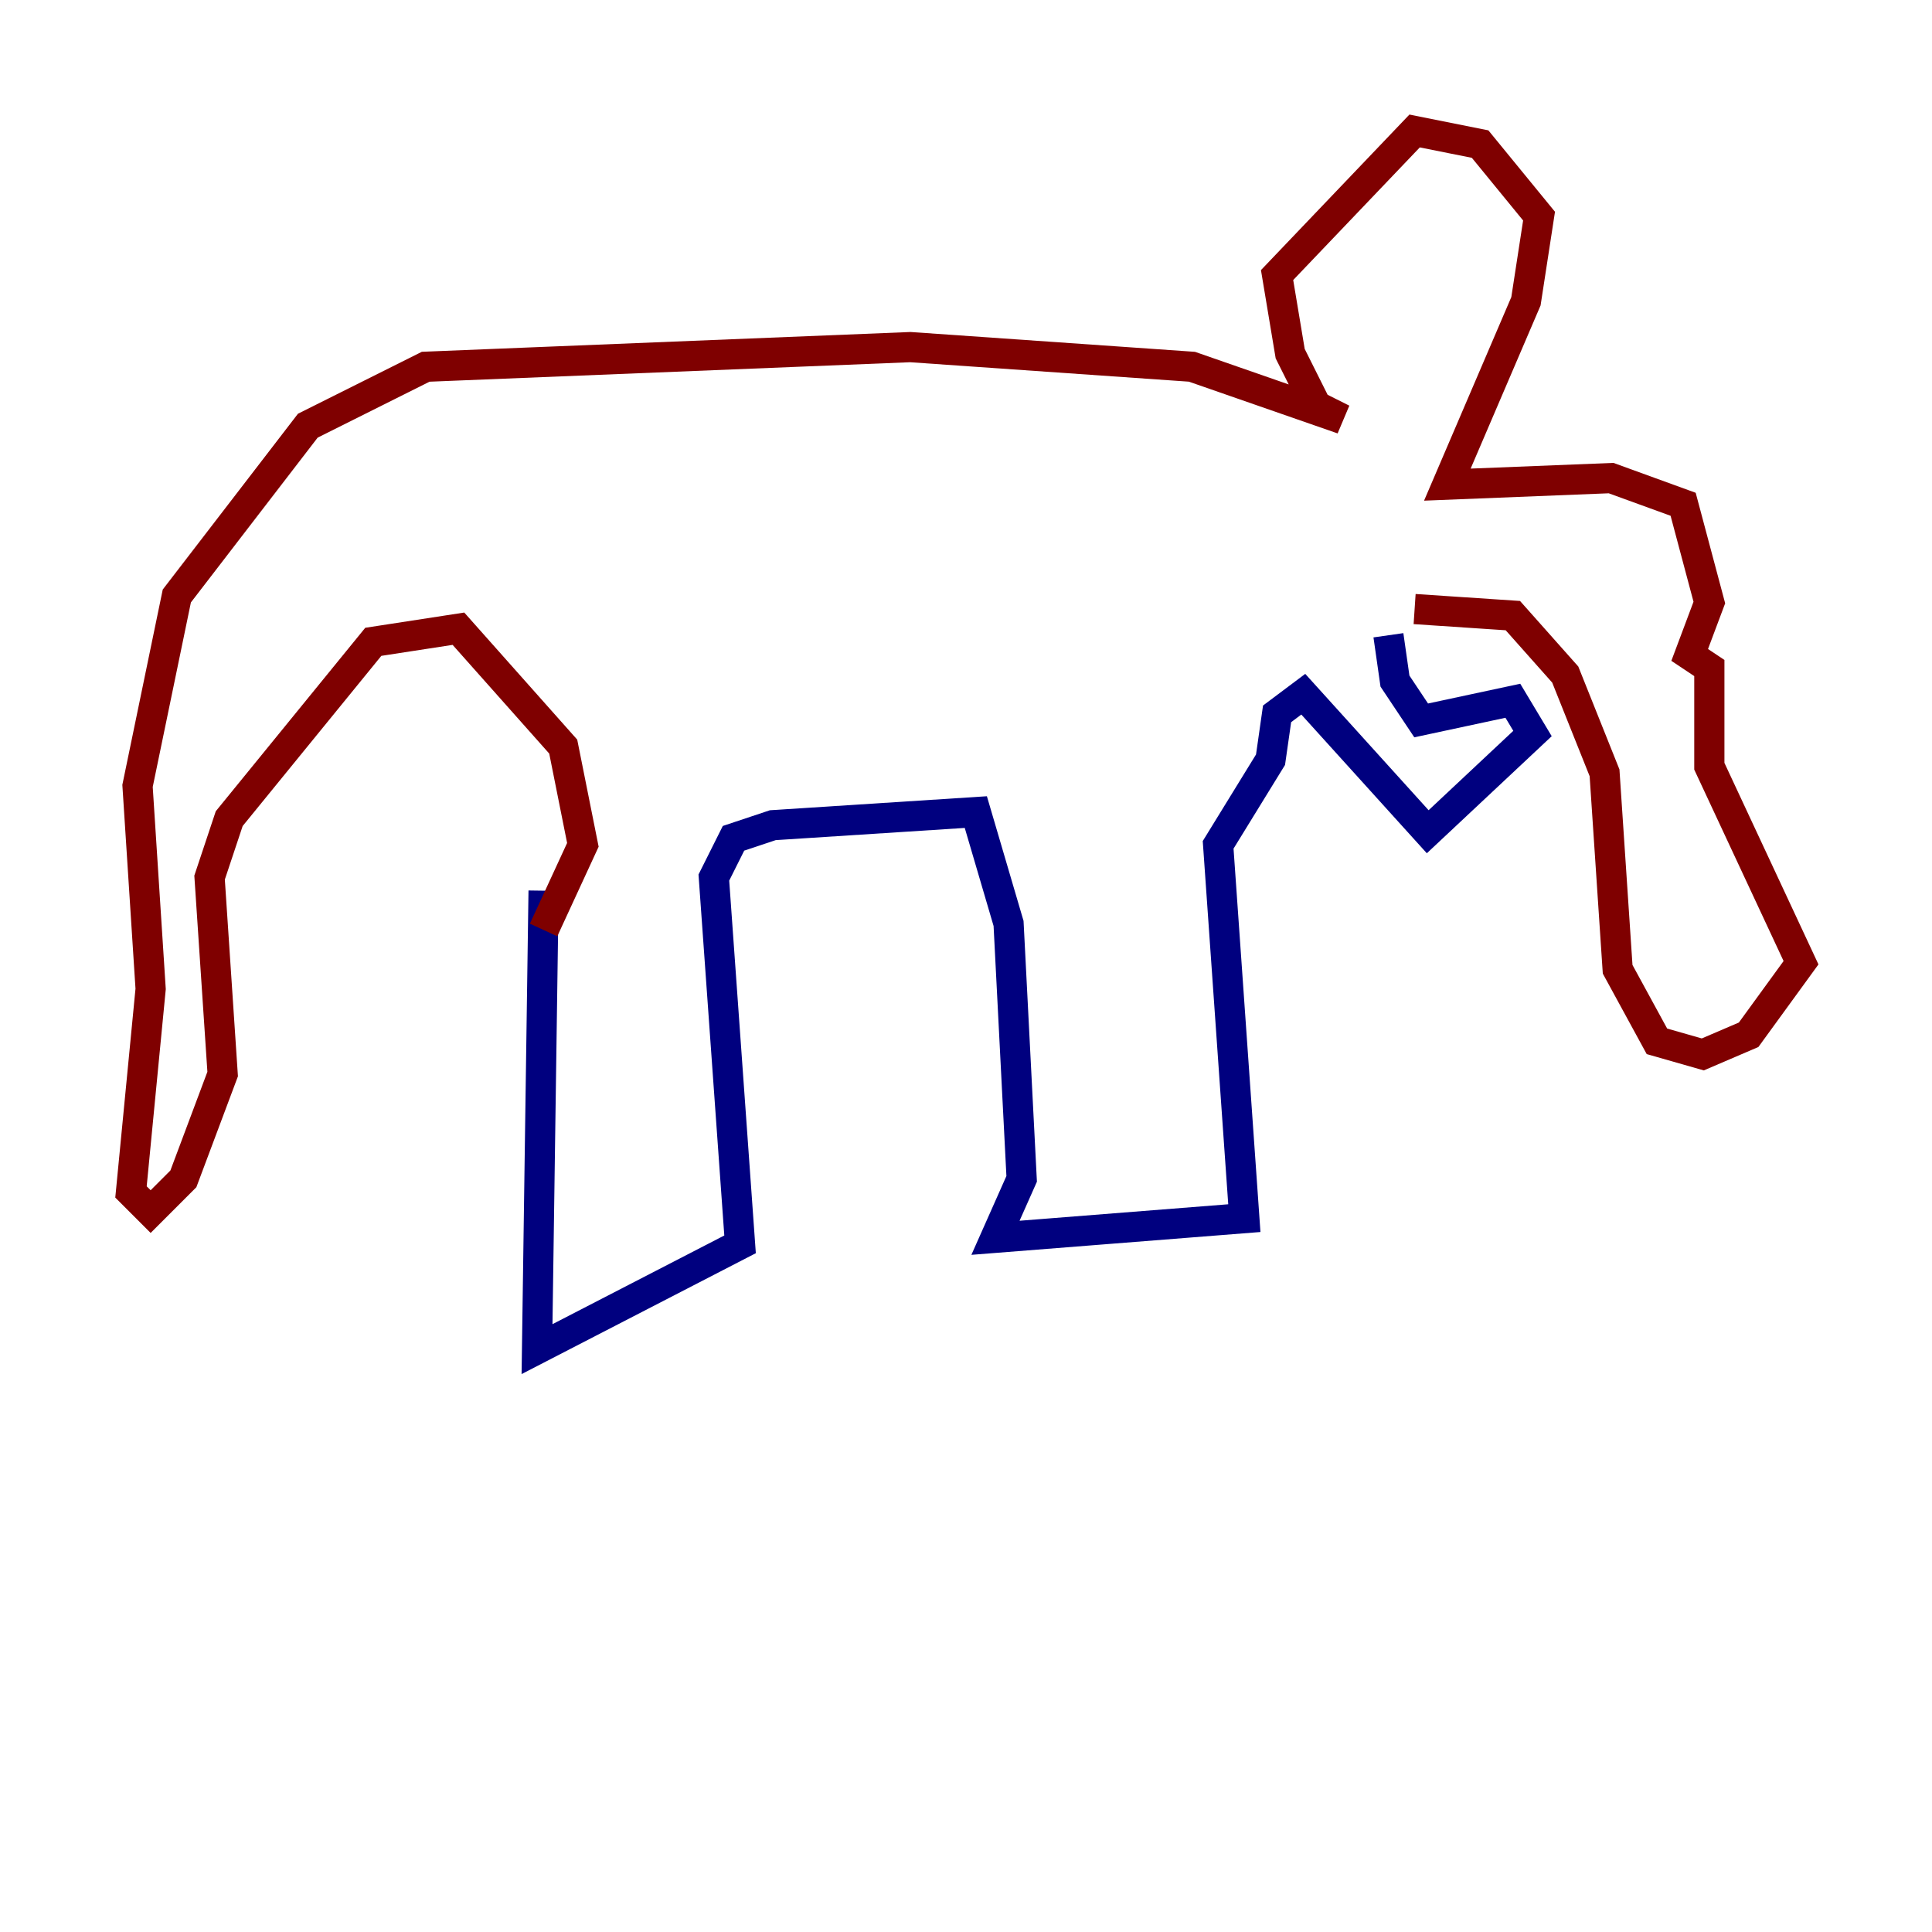<?xml version="1.0" encoding="utf-8" ?>
<svg baseProfile="tiny" height="128" version="1.2" viewBox="0,0,128,128" width="128" xmlns="http://www.w3.org/2000/svg" xmlns:ev="http://www.w3.org/2001/xml-events" xmlns:xlink="http://www.w3.org/1999/xlink"><defs /><polyline fill="none" points="36.014,59.01 35.58,89.383 49.031,82.441 47.295,58.142 48.597,55.539 51.2,54.671 64.651,53.803 66.82,61.18 67.688,78.102 65.953,82.007 82.441,80.705 80.705,55.973 84.176,50.332 84.61,47.295 86.346,45.993 94.59,55.105 101.532,48.597 100.231,46.427 94.156,47.729 92.42,45.125 91.986,42.088" stroke="#00007f" stroke-width="2" /><polyline fill="none" points="93.722,40.352 100.231,40.786 103.702,44.691 106.305,51.2 107.173,64.217 109.776,68.99 112.814,69.858 115.851,68.556 119.322,63.783 113.248,50.766 113.248,44.258 111.946,43.39 113.248,39.919 111.512,33.41 106.739,31.675 95.891,32.108 101.098,19.959 101.966,14.319 98.061,9.546 93.722,8.678 84.61,18.224 85.478,23.43 87.214,26.902 88.949,27.77 78.969,24.298 60.312,22.997 28.203,24.298 20.393,28.203 11.715,39.485 9.112,52.068 9.98,65.519 8.678,78.969 9.98,80.271 12.149,78.102 14.752,71.159 13.885,58.142 15.186,54.237 24.732,42.522 30.373,41.654 37.315,49.464 38.617,55.973 36.014,61.614" stroke="#7f0000" stroke-width="2" /></svg>